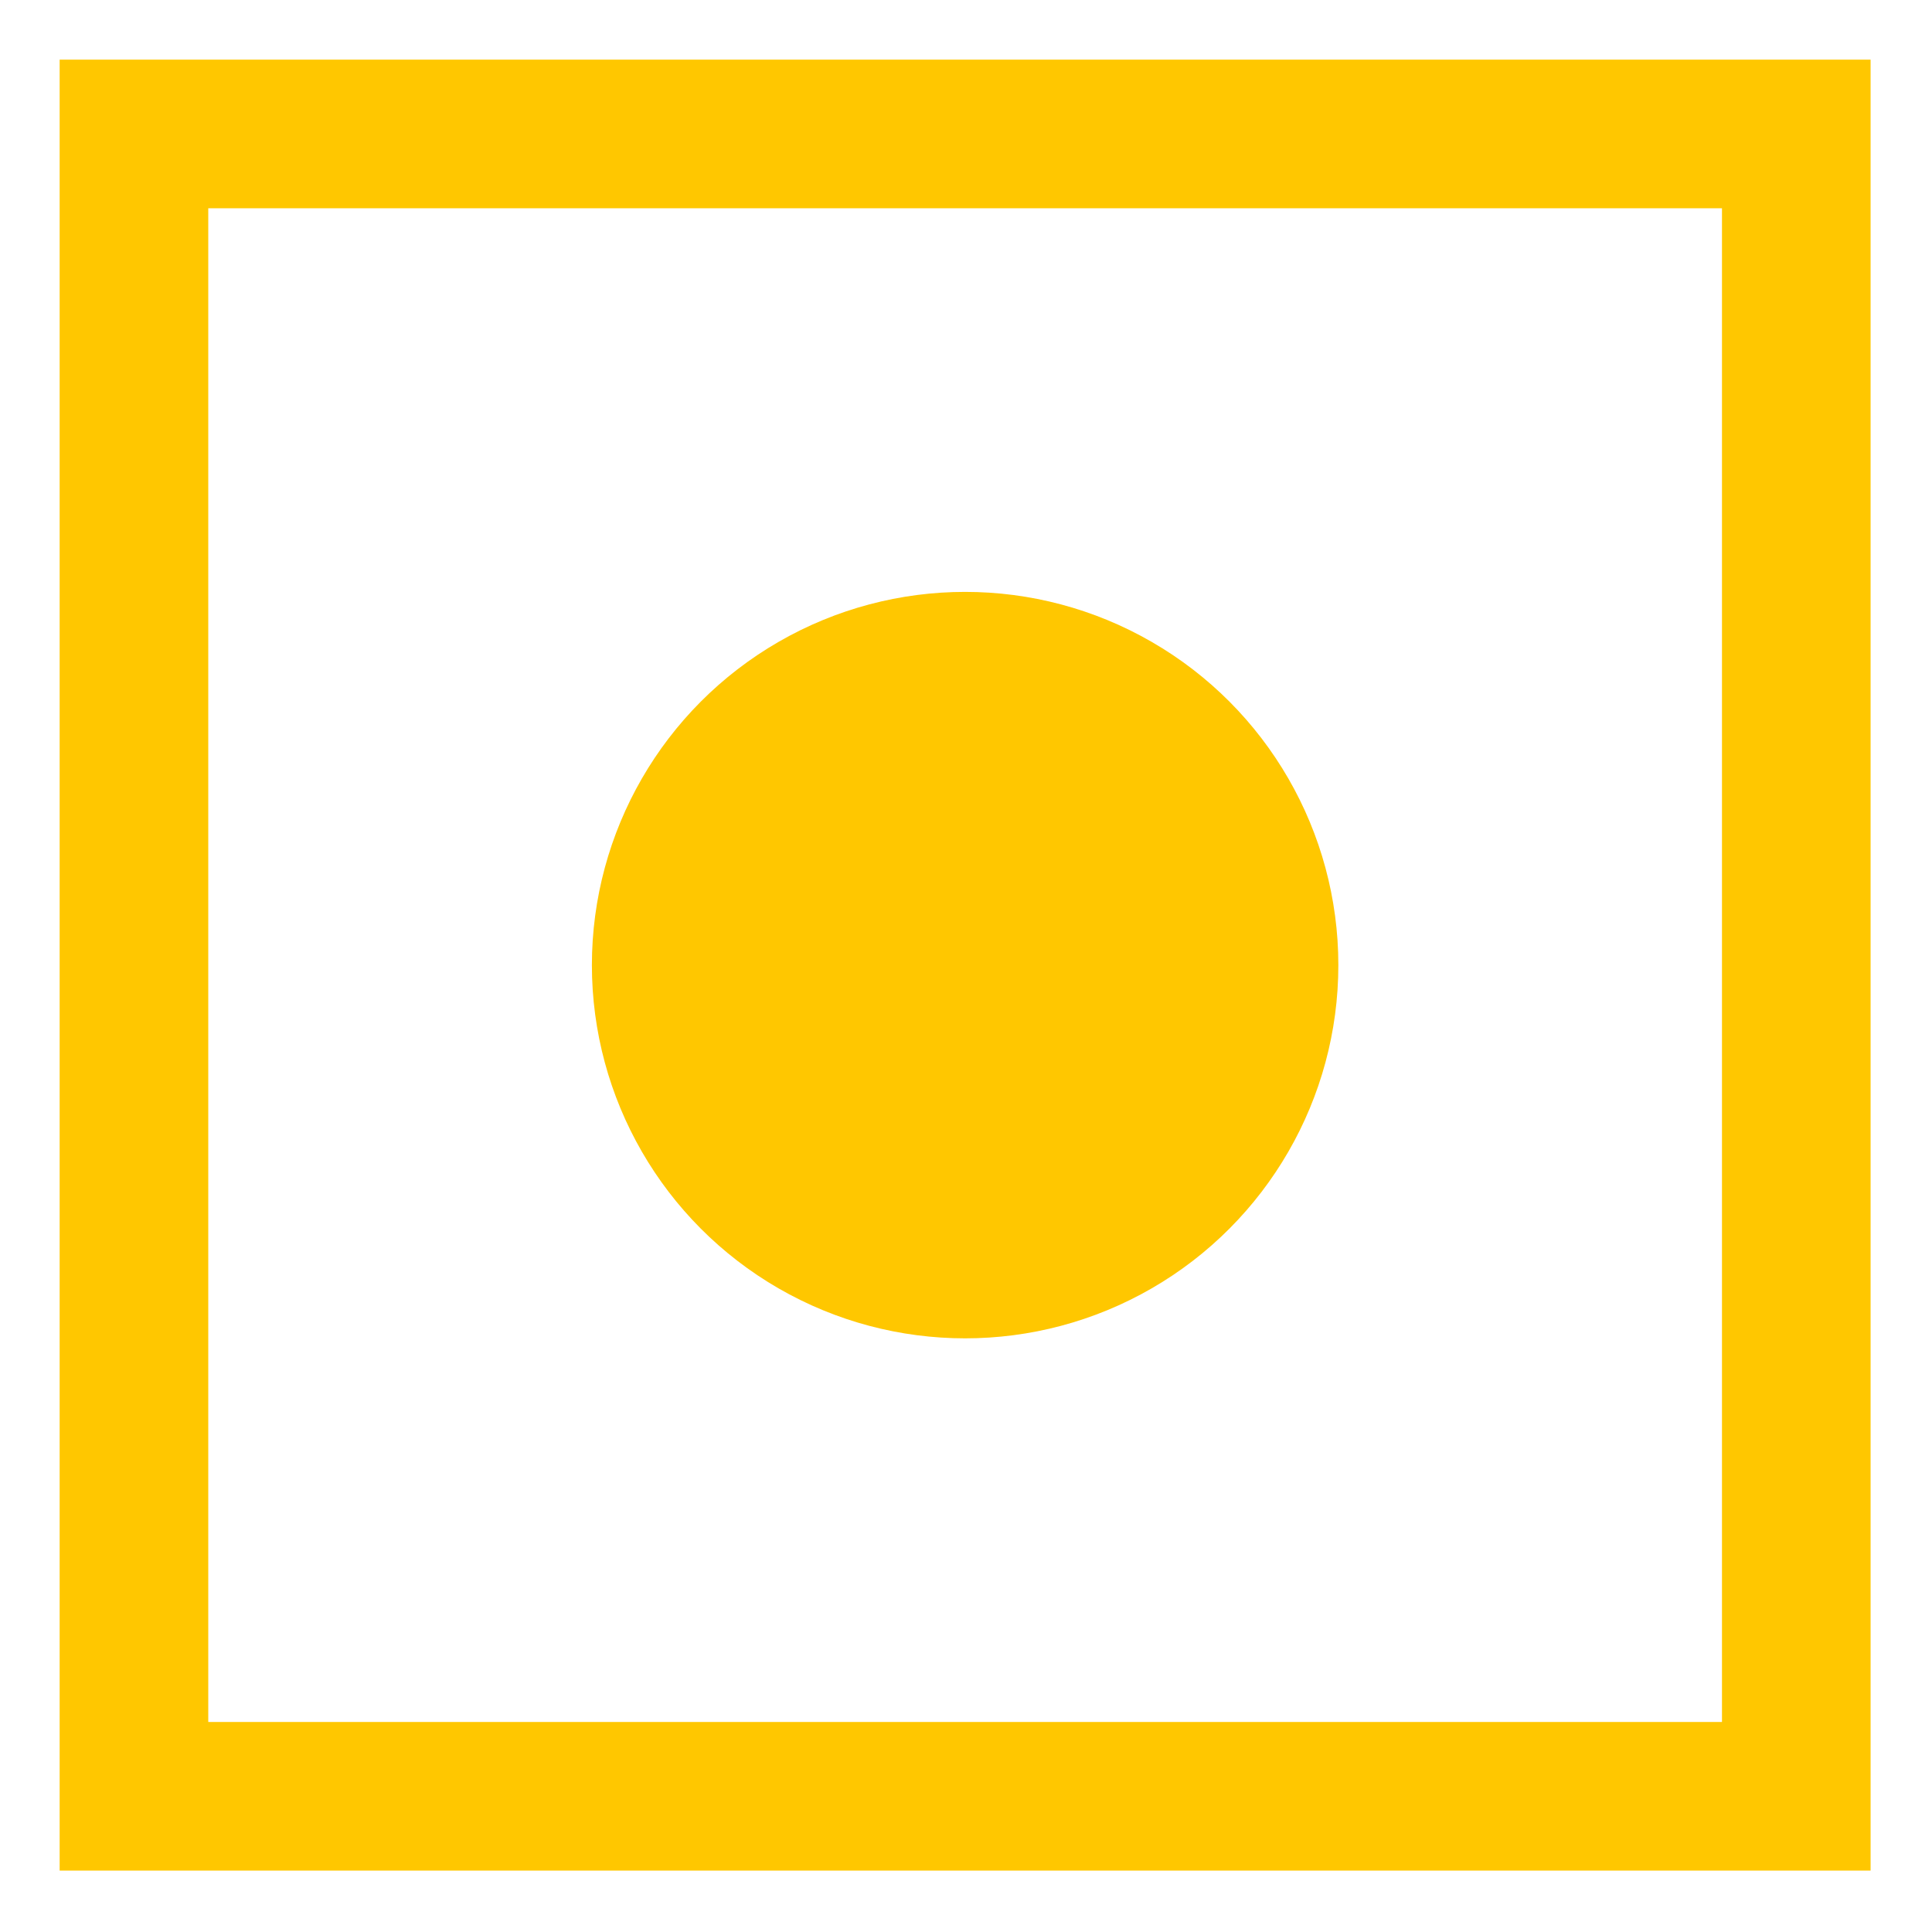 <?xml version="1.0" encoding="UTF-8" standalone="no"?><!DOCTYPE svg PUBLIC "-//W3C//DTD SVG 1.1//EN" "http://www.w3.org/Graphics/SVG/1.1/DTD/svg11.dtd"><svg width="100%" height="100%" viewBox="0 0 182 182" version="1.1" xmlns="http://www.w3.org/2000/svg" xmlns:xlink="http://www.w3.org/1999/xlink" xml:space="preserve" xmlns:serif="http://www.serif.com/" style="fill-rule:evenodd;clip-rule:evenodd;stroke-linecap:square;stroke-miterlimit:1.5;"><rect x="12.619" y="12.619" width="156.596" height="156.596" style="fill:none;stroke:#ffc700;stroke-width:14px;"/><circle cx="90.917" cy="90.917" r="28.159" style="fill:#ffc700;stroke:#ffc700;stroke-width:14px;stroke-linecap:round;stroke-linejoin:round;"/></svg>